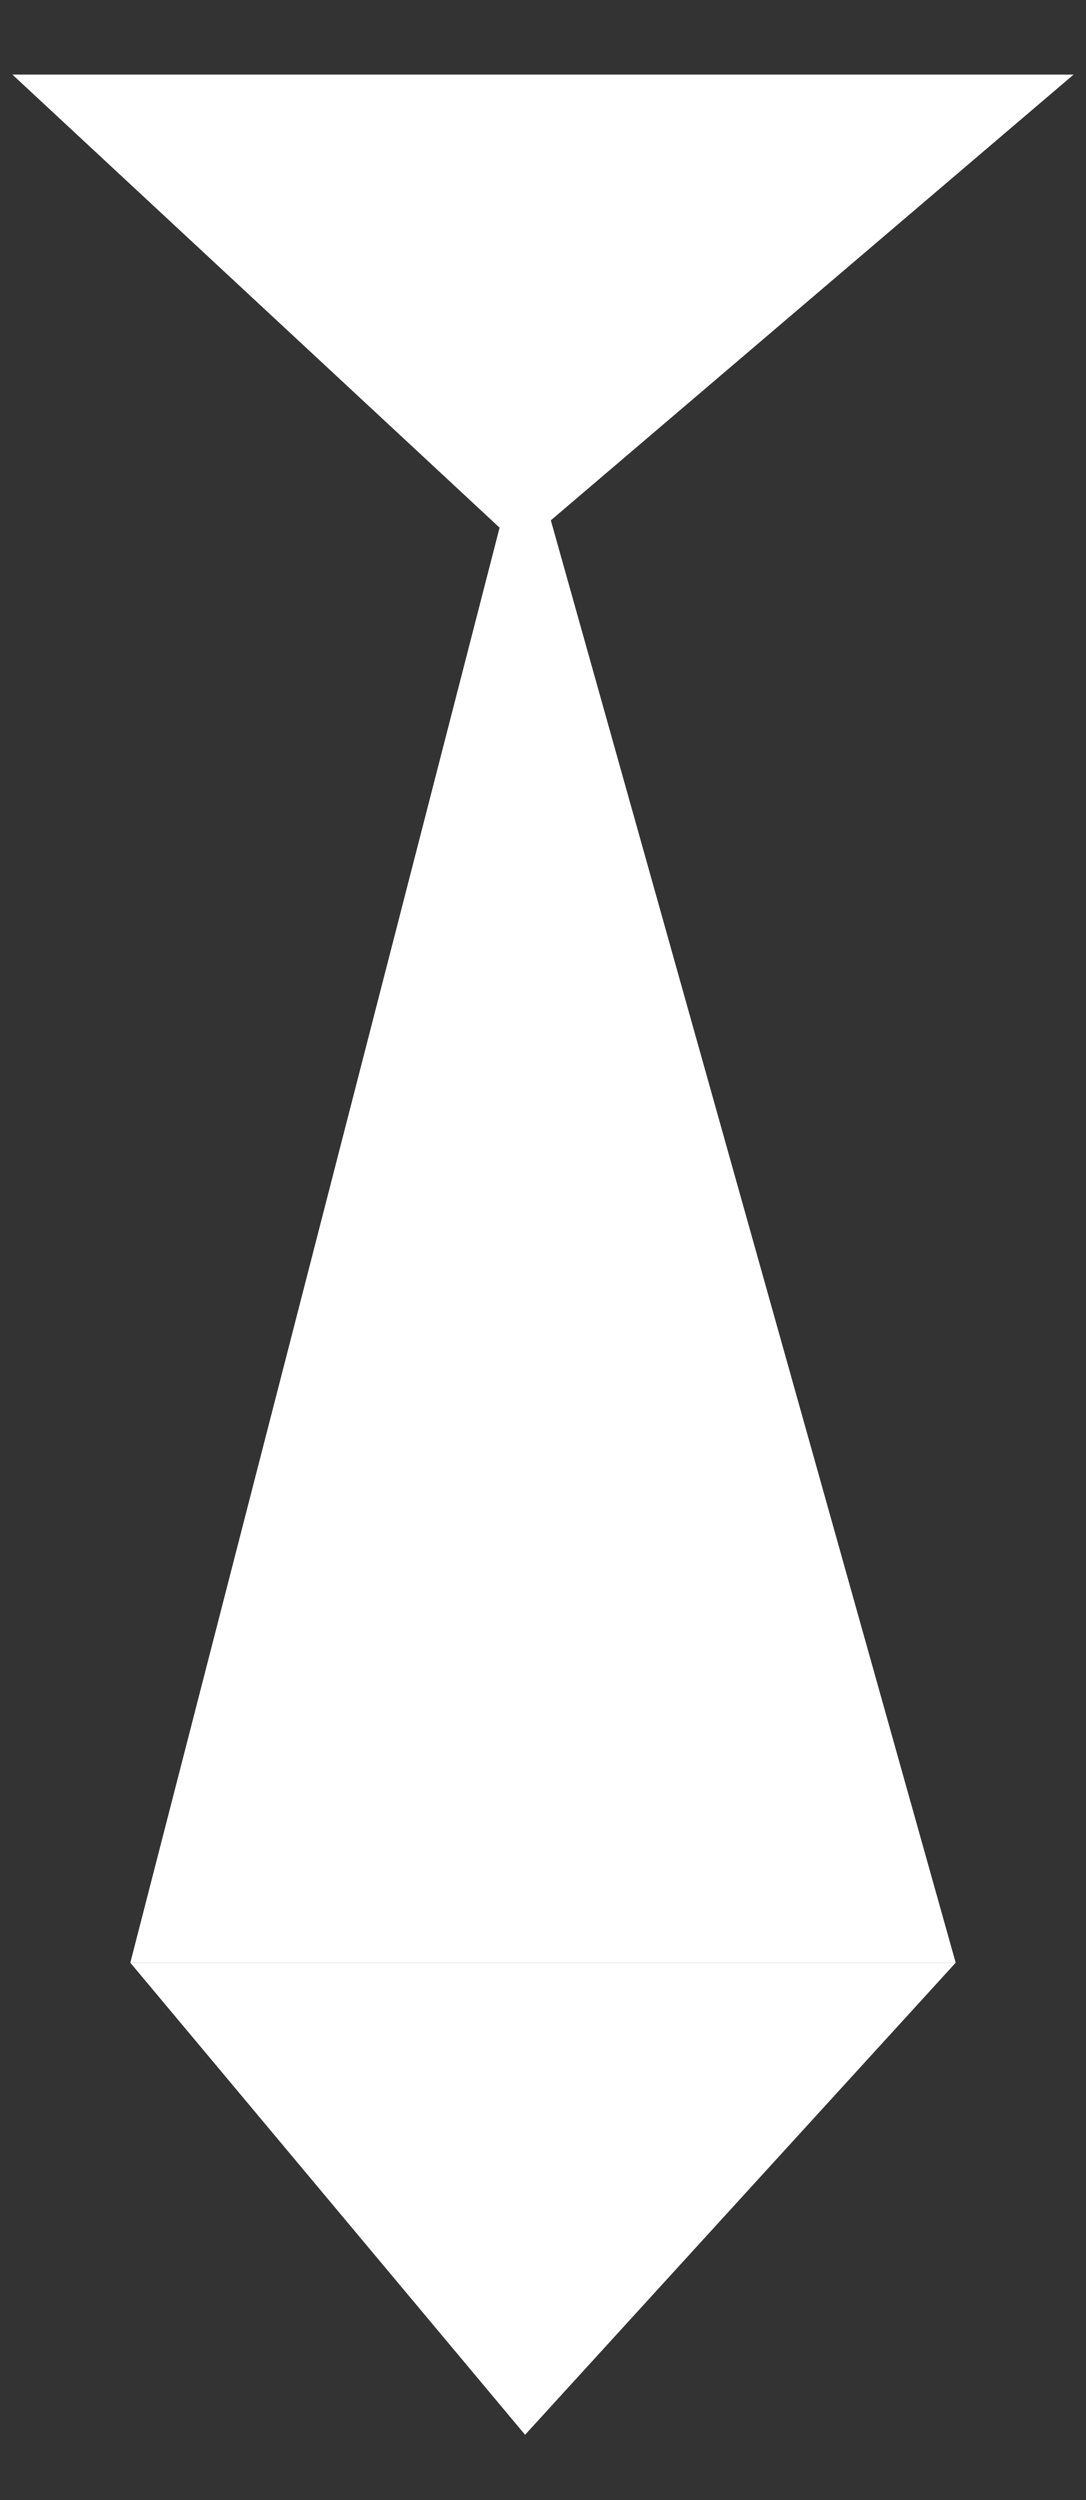 <svg width="10" height="23" viewBox="0 0 10 23" fill="none" xmlns="http://www.w3.org/2000/svg">
<rect x="0" y="0" width="10" height="23" fill="#333333" stroke="none"/>
<path d="M9.886 0.686H0.114L4.788 5.029L9.886 0.686Z" fill="white"/>
<path d="M8.8 18.057H1.2L4.835 22.4L8.8 18.057Z" fill="white"/>
<path d="M8.8 18.057H1.2L4.835 3.943L8.8 18.057Z" fill="white"/>
</svg>

